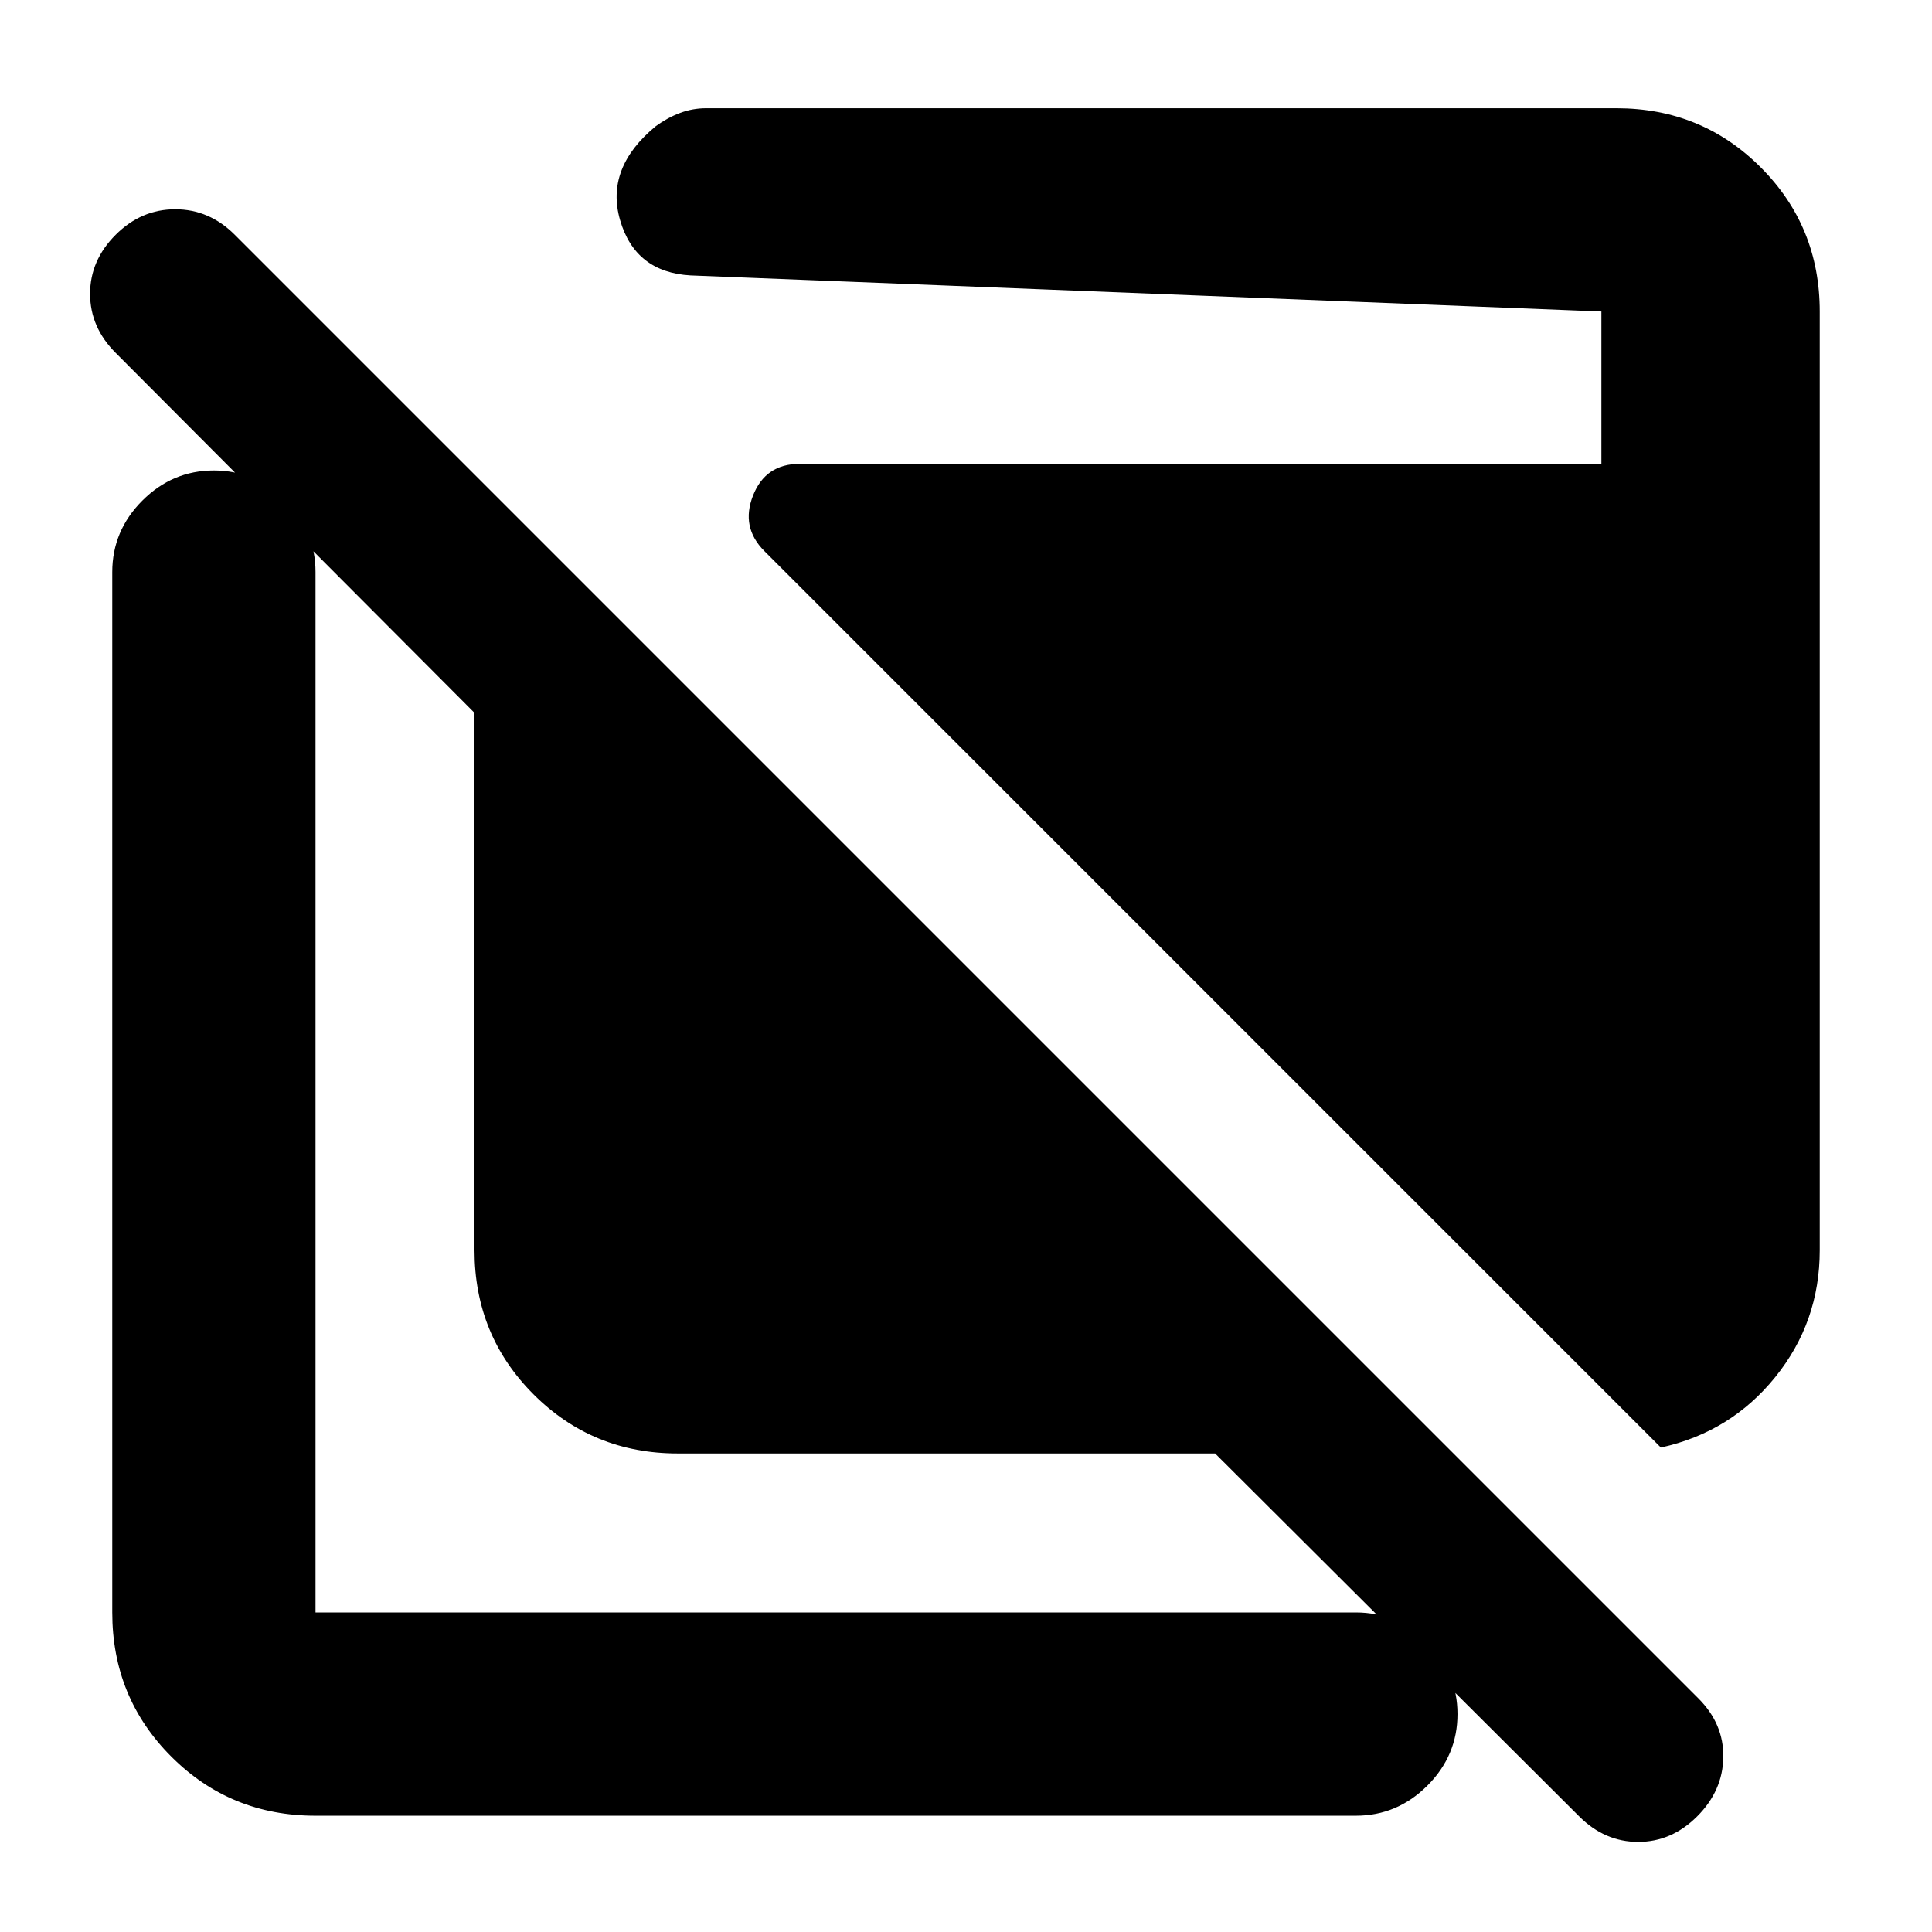<svg xmlns="http://www.w3.org/2000/svg" height="24" viewBox="0 -960 960 960" width="24"><path d="M336.78-237.78q-42.3 0-71.65-29.35-29.35-29.35-29.35-71.65v-267L57.46-784.67q-12.7-12.7-12.7-29.33t12.7-29.33q12.69-12.69 29.6-12.69 16.92 0 29.61 12.69l727.22 727.22q12.7 12.7 12.41 29.33-.28 16.63-12.97 29.32-12.7 12.7-29.33 12.7t-29.33-12.7L603.78-237.78h-267Zm-180 180q-42.3 0-71.65-29.35-29.35-29.35-29.35-71.65v-516.94q0-20.58 14.96-35.54 14.95-14.96 35.54-14.96t35.55 14.96q14.95 14.96 14.95 35.54v516.94h516.94q20.58 0 35.54 14.95 14.96 14.96 14.96 35.55 0 20.59-14.96 35.54-14.96 14.96-35.54 14.96H156.78Zm668.5-182.94L379.8-686.2q-11.82-11.82-5.63-27.56 6.2-15.74 23.16-15.74h398.39v-75.72l-452.61-17.93q-27.48-1.57-34.99-27.48-7.51-25.91 17.77-46.7 5.76-4.19 11.99-6.54 6.23-2.35 12.99-2.35h452.35q42.3 0 71.65 29.35 29.35 29.35 29.35 71.65v466.44q0 35.67-22.1 63.05-22.1 27.38-56.84 35.01Z"/></svg>